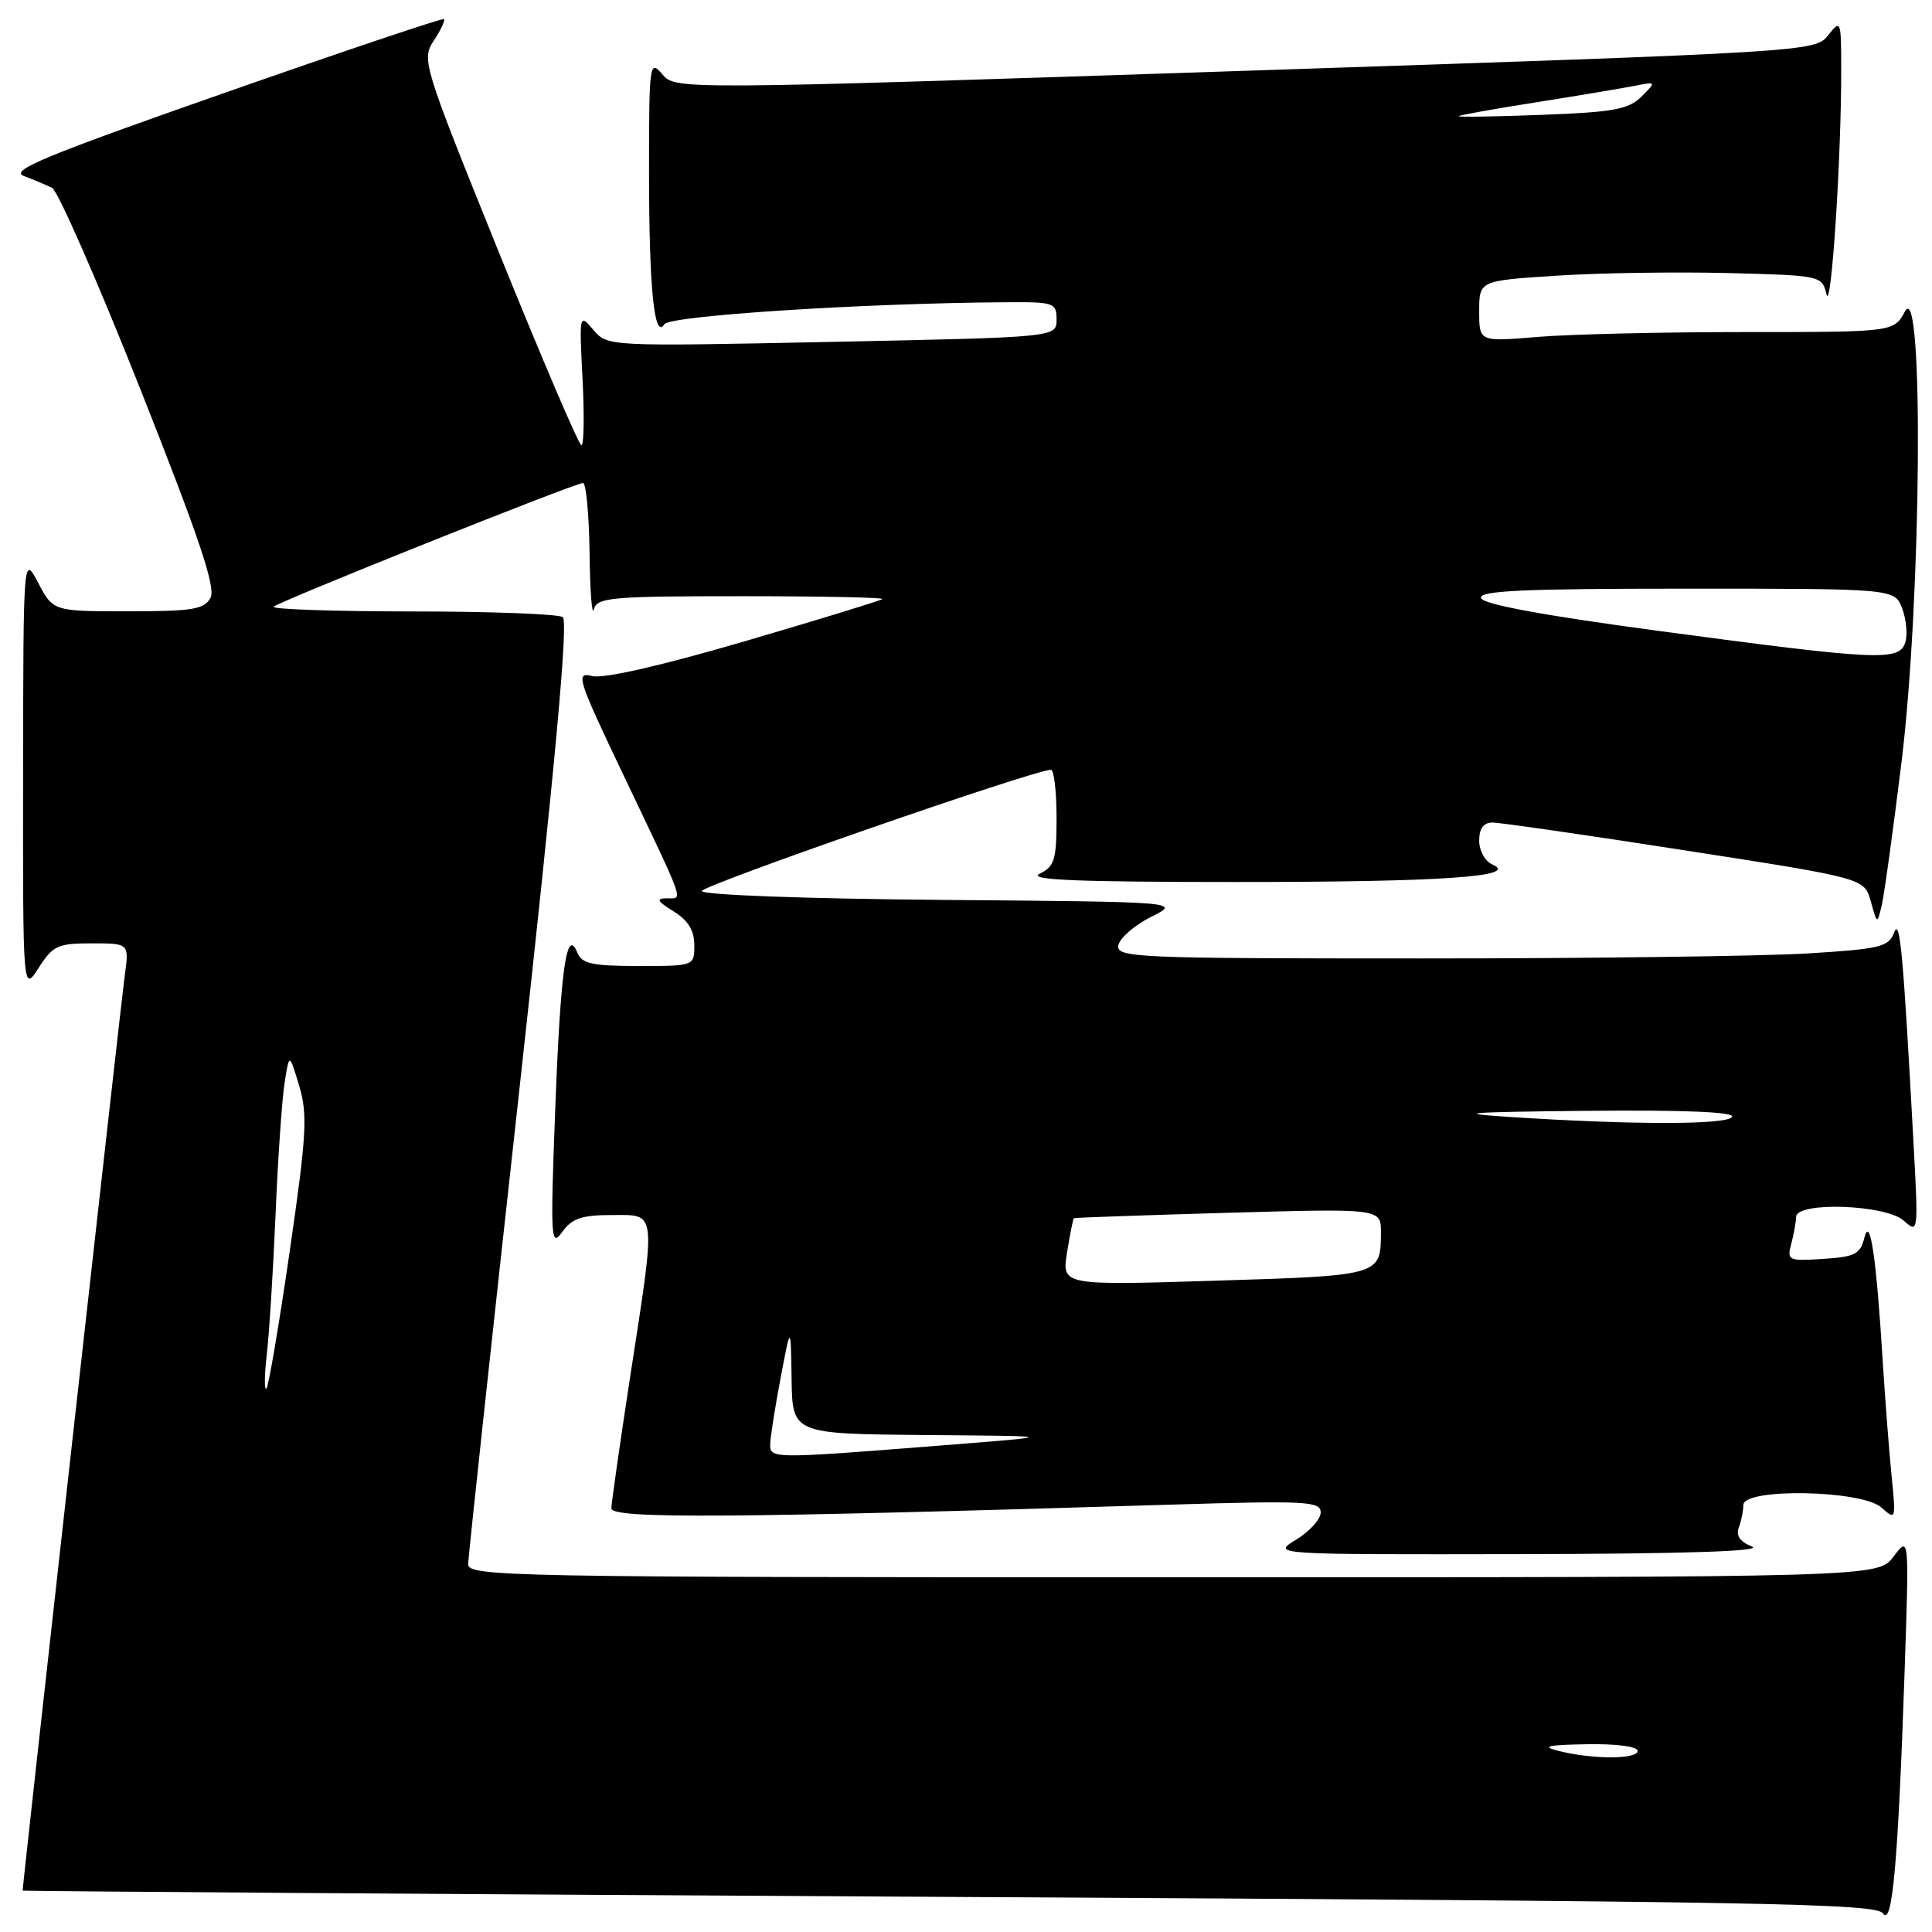 <?xml version="1.0" encoding="UTF-8" standalone="no"?>
<!DOCTYPE svg PUBLIC "-//W3C//DTD SVG 1.1//EN" "http://www.w3.org/Graphics/SVG/1.1/DTD/svg11.dtd" >
<svg xmlns="http://www.w3.org/2000/svg" xmlns:xlink="http://www.w3.org/1999/xlink" version="1.1" viewBox="0 0 256 256">
 <g >
 <path fill="currentColor"
d=" M 252.37 221.50 C 252.98 203.50 252.98 203.50 250.91 206.25 C 248.83 209.00 248.83 209.00 155.42 209.00 C 67.10 209.00 62.00 208.90 62.03 207.25 C 62.05 206.29 65.12 177.82 68.86 144.00 C 73.58 101.21 75.32 82.28 74.57 81.77 C 73.98 81.36 64.99 81.02 54.58 81.02 C 44.18 81.01 35.94 80.73 36.27 80.39 C 36.99 79.67 76.16 64.01 77.25 64.00 C 77.66 64.00 78.05 68.16 78.12 73.25 C 78.18 78.34 78.44 81.71 78.69 80.75 C 79.10 79.16 80.90 79.00 98.24 79.00 C 108.74 79.00 117.15 79.17 116.92 79.38 C 116.69 79.58 108.48 82.10 98.69 84.97 C 87.61 88.21 79.97 89.96 78.47 89.58 C 76.23 89.02 76.49 89.86 82.63 102.74 C 90.97 120.25 90.53 119.00 88.36 119.03 C 86.88 119.05 87.07 119.41 89.25 120.76 C 91.18 121.95 92.00 123.29 92.00 125.23 C 92.00 128.00 92.00 128.00 84.61 128.00 C 78.50 128.00 77.09 127.70 76.51 126.25 C 75.08 122.71 74.28 128.34 73.57 147.00 C 72.92 164.21 72.99 165.34 74.49 163.25 C 75.80 161.44 77.08 161.00 81.06 161.00 C 87.08 161.00 86.96 159.98 83.49 182.50 C 82.14 191.30 81.02 199.12 81.01 199.87 C 81.00 201.27 97.12 201.16 155.25 199.37 C 173.09 198.83 175.00 198.93 175.00 200.40 C 175.00 201.30 173.54 202.92 171.75 204.01 C 168.50 205.99 168.50 205.99 201.50 205.93 C 223.23 205.89 233.70 205.55 232.15 204.93 C 230.57 204.30 229.99 203.46 230.40 202.41 C 230.73 201.55 231.00 200.20 231.00 199.42 C 231.00 197.14 246.71 197.43 249.29 199.75 C 251.21 201.47 251.23 201.40 250.64 195.50 C 250.31 192.20 249.79 185.45 249.48 180.50 C 248.61 166.47 247.80 160.99 247.04 164.00 C 246.50 166.18 245.79 166.54 241.58 166.81 C 236.95 167.11 236.76 167.02 237.35 164.81 C 237.69 163.54 237.98 161.94 237.99 161.25 C 238.01 159.19 249.90 159.60 252.27 161.75 C 254.17 163.46 254.19 163.31 253.58 152.00 C 252.17 126.00 251.76 121.49 250.97 123.59 C 250.26 125.48 249.11 125.75 239.43 126.34 C 233.52 126.70 210.50 127.00 188.27 127.00 C 150.33 127.00 147.87 126.89 148.19 125.25 C 148.38 124.29 150.32 122.60 152.51 121.50 C 156.50 119.50 156.50 119.50 124.75 119.24 C 106.72 119.09 93.00 118.58 93.00 118.07 C 93.00 117.31 137.06 102.00 139.25 102.00 C 139.66 102.00 140.00 104.86 140.00 108.35 C 140.00 113.94 139.73 114.82 137.75 115.78 C 136.07 116.59 142.65 116.87 163.50 116.87 C 190.92 116.88 201.48 116.17 197.75 114.55 C 196.78 114.13 196.00 112.72 196.00 111.39 C 196.00 109.78 196.57 109.00 197.75 108.99 C 198.71 108.99 210.20 110.64 223.27 112.68 C 247.04 116.37 247.04 116.37 247.89 119.43 C 248.73 122.48 248.74 122.49 249.33 120.00 C 249.66 118.62 250.85 110.04 251.97 100.91 C 254.60 79.44 254.93 36.63 252.43 41.25 C 250.94 44.00 250.94 44.00 231.12 44.00 C 220.22 44.00 207.86 44.29 203.65 44.65 C 196.00 45.29 196.00 45.29 196.00 41.24 C 196.00 37.19 196.00 37.19 206.25 36.53 C 211.89 36.16 222.11 36.01 228.96 36.18 C 241.30 36.50 241.42 36.52 242.02 39.00 C 242.64 41.56 244.01 20.65 243.97 9.00 C 243.96 2.66 243.91 2.56 242.23 4.68 C 240.51 6.85 239.99 6.89 165.00 9.38 C 89.50 11.89 89.50 11.89 87.75 9.83 C 86.07 7.86 86.00 8.38 86.00 22.76 C 86.00 38.20 86.69 45.11 88.03 42.96 C 88.72 41.83 114.42 40.17 133.25 40.05 C 139.68 40.00 140.00 40.11 140.00 42.35 C 140.00 44.69 140.00 44.69 110.25 45.30 C 80.50 45.91 80.50 45.91 78.62 43.70 C 76.76 41.52 76.75 41.59 77.19 50.25 C 77.44 55.06 77.37 59.00 77.04 59.00 C 76.71 59.00 71.80 47.51 66.12 33.47 C 56.02 8.47 55.84 7.89 57.48 5.38 C 58.41 3.98 59.01 2.69 58.83 2.53 C 58.65 2.37 45.52 6.78 29.66 12.34 C 5.91 20.66 1.23 22.60 3.16 23.32 C 4.45 23.81 6.13 24.51 6.90 24.89 C 7.66 25.27 12.92 37.25 18.57 51.50 C 26.40 71.26 28.62 77.85 27.89 79.21 C 27.07 80.75 25.52 81.00 16.99 81.00 C 7.05 81.00 7.05 81.00 5.07 77.25 C 3.09 73.50 3.09 73.50 3.06 102.50 C 3.03 131.50 3.03 131.50 5.12 128.25 C 7.00 125.30 7.65 125.00 12.16 125.00 C 17.12 125.00 17.12 125.00 16.53 129.25 C 16.08 132.47 3.00 249.69 3.00 250.51 C 3.00 250.60 58.24 250.98 125.75 251.35 C 233.46 251.94 248.62 252.21 249.50 253.53 C 250.74 255.39 251.50 246.90 252.37 221.50 Z  M 206.50 232.00 C 204.18 231.41 205.03 231.21 210.25 231.12 C 214.16 231.05 217.00 231.42 217.00 232.00 C 217.00 233.14 210.98 233.14 206.50 232.00 Z  M 102.06 191.25 C 102.10 190.29 102.72 186.35 103.45 182.50 C 104.78 175.50 104.78 175.50 104.89 182.75 C 105.00 190.00 105.00 190.00 122.75 190.15 C 140.50 190.29 140.50 190.29 124.50 191.55 C 102.02 193.32 101.99 193.32 102.06 191.25 Z  M 35.35 179.50 C 35.67 176.75 36.19 168.43 36.51 161.00 C 36.82 153.57 37.36 145.70 37.71 143.50 C 38.33 139.50 38.33 139.50 39.64 143.86 C 40.78 147.69 40.63 150.36 38.38 165.86 C 36.97 175.56 35.59 183.72 35.30 184.00 C 35.01 184.28 35.03 182.25 35.35 179.50 Z  M 141.39 165.95 C 141.78 163.54 142.18 161.51 142.30 161.42 C 142.41 161.34 151.61 161.02 162.75 160.70 C 183.00 160.13 183.00 160.13 182.98 163.32 C 182.96 169.03 182.99 169.02 161.02 169.70 C 140.69 170.33 140.69 170.33 141.39 165.95 Z  M 200.00 148.00 C 192.35 147.50 194.35 147.35 210.31 147.19 C 223.31 147.07 229.91 147.34 229.50 148.00 C 228.85 149.06 216.26 149.06 200.00 148.00 Z  M 220.08 83.64 C 204.60 81.57 196.52 80.08 196.25 79.25 C 195.92 78.27 201.80 78.00 223.44 78.00 C 251.05 78.00 251.05 78.00 252.05 80.63 C 252.60 82.08 252.78 84.10 252.46 85.13 C 251.66 87.63 248.89 87.50 220.08 83.64 Z  M 193.28 15.39 C 193.42 15.25 198.03 14.42 203.52 13.56 C 209.01 12.69 214.85 11.72 216.50 11.39 C 219.50 10.80 219.50 10.81 217.50 12.80 C 215.80 14.50 213.81 14.86 204.26 15.22 C 198.08 15.46 193.14 15.53 193.28 15.39 Z "/>
</g>
</svg>